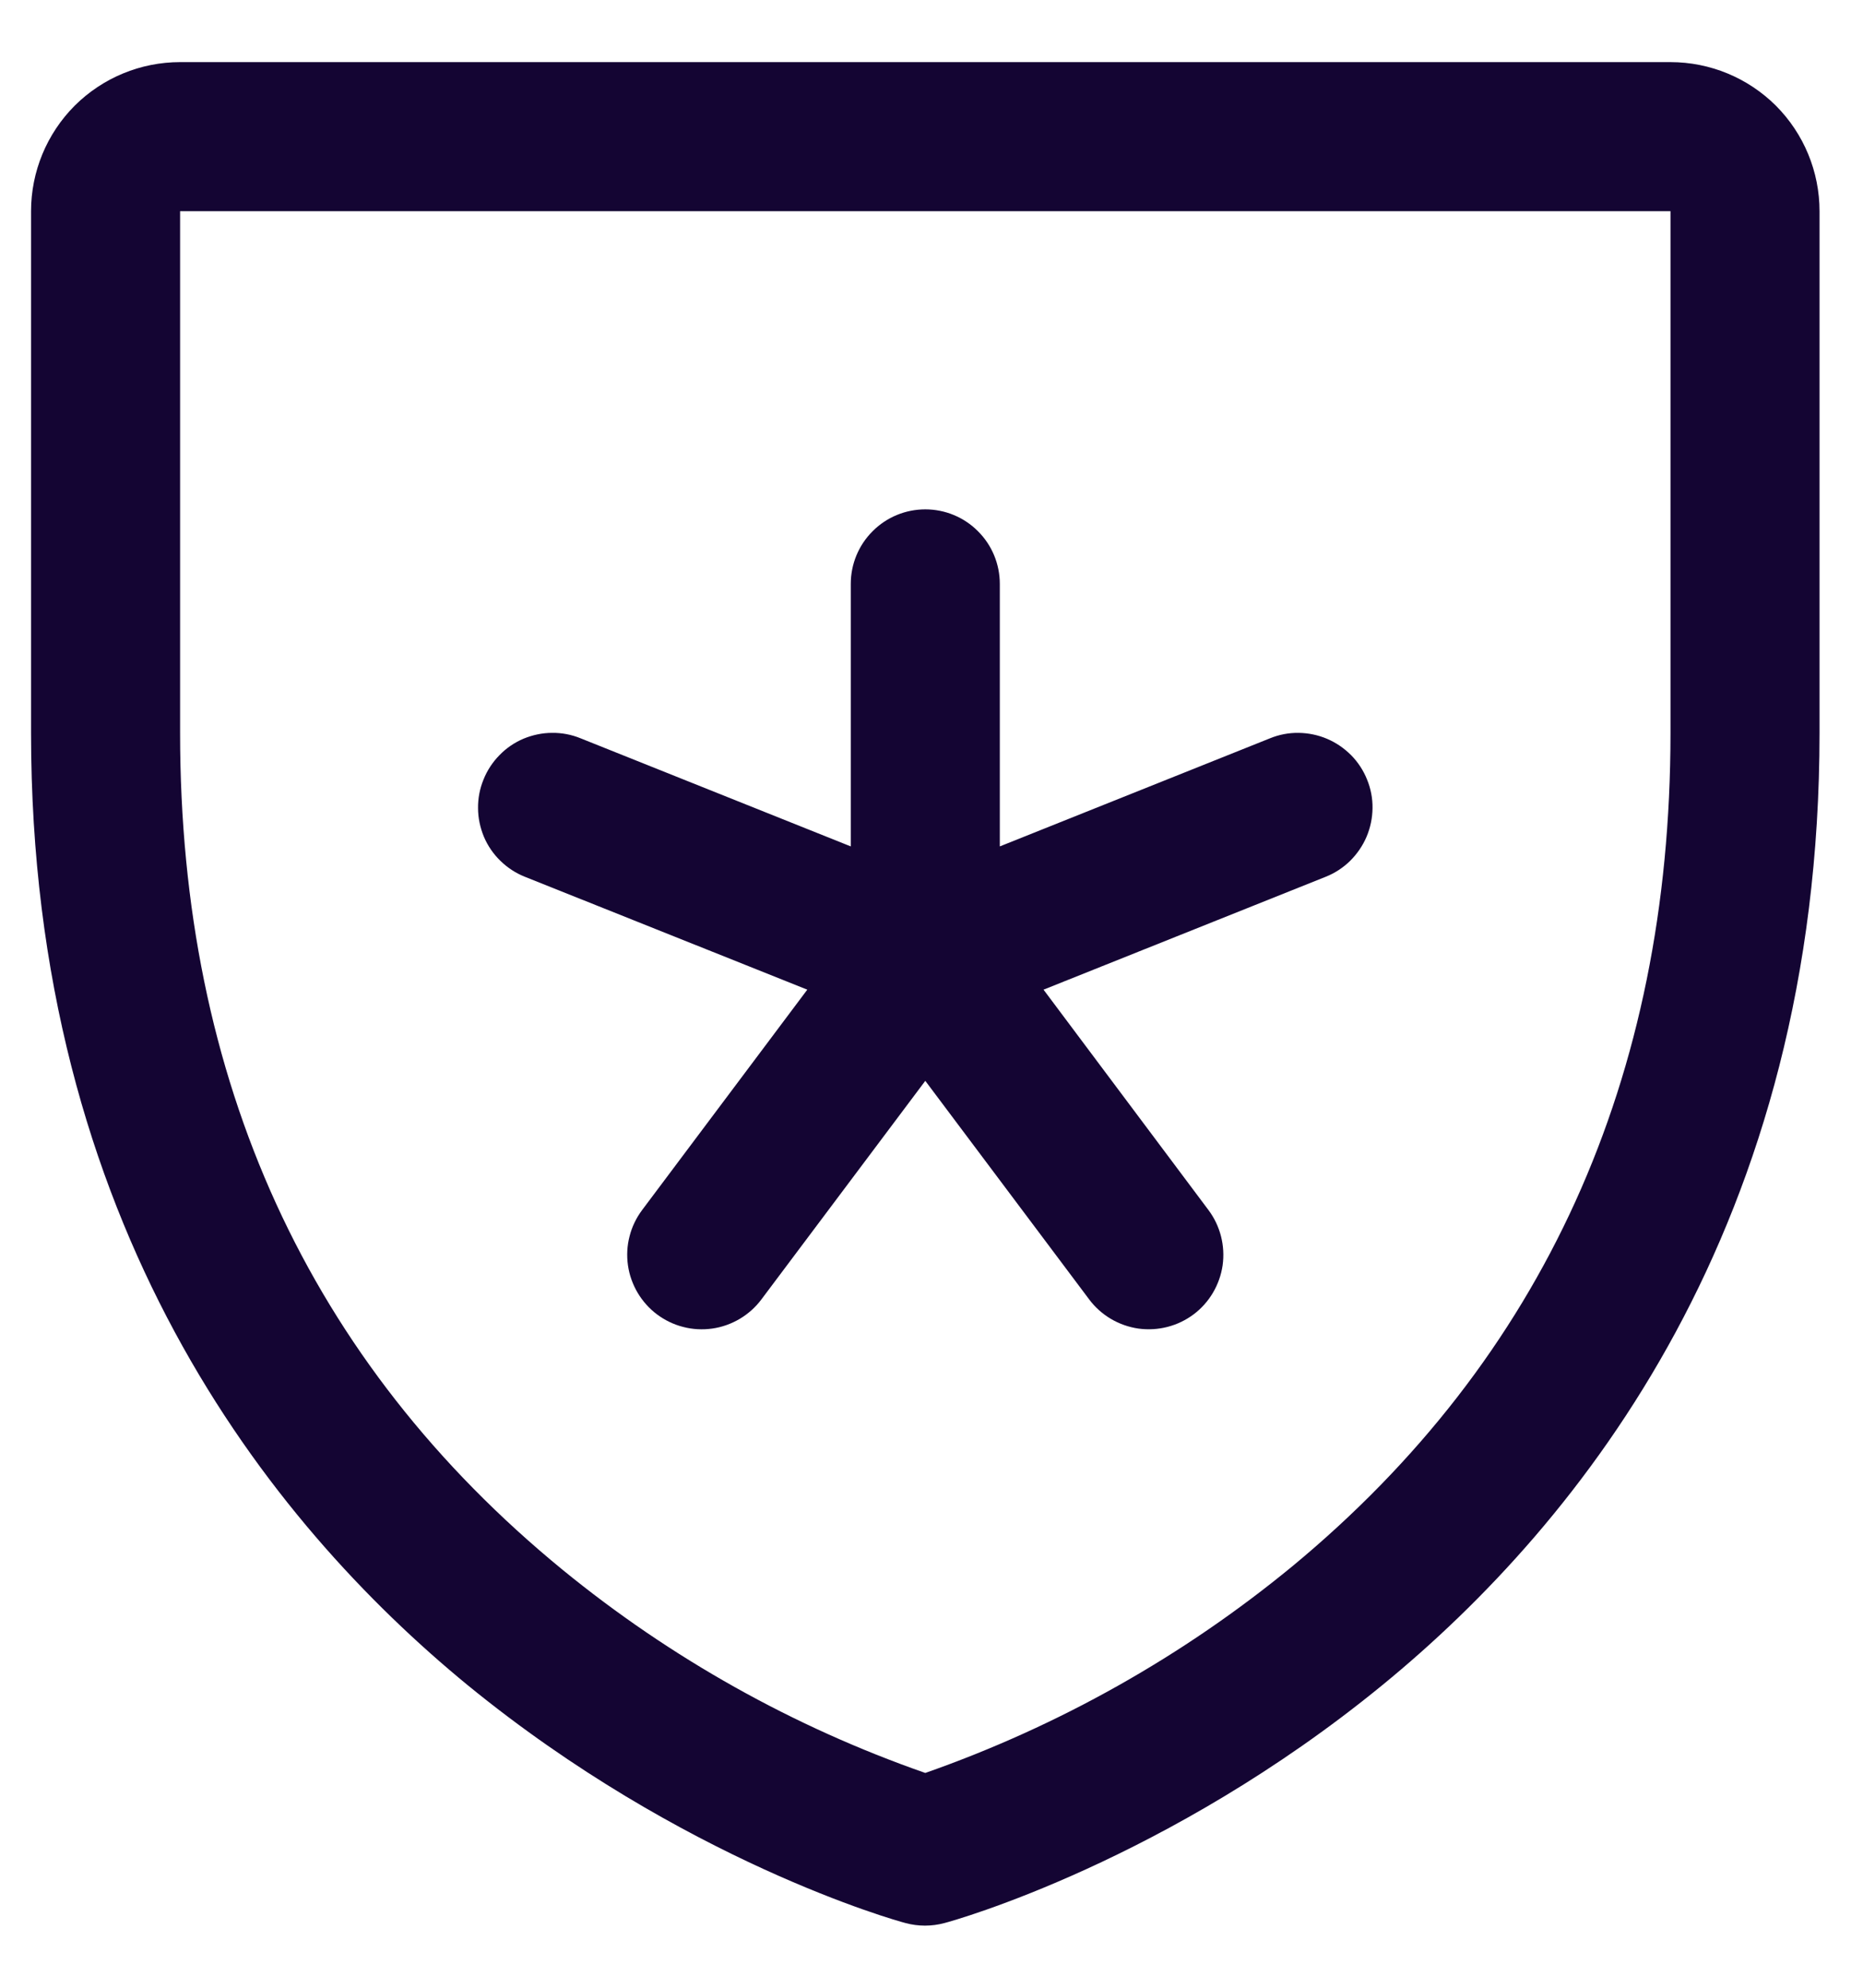 <svg width="15" height="16" viewBox="0 0 15 16" fill="none" xmlns="http://www.w3.org/2000/svg">
<path d="M3.893 6.275C3.922 6.202 3.966 6.135 4.021 6.079C4.076 6.022 4.142 5.977 4.215 5.946C4.288 5.916 4.366 5.899 4.445 5.899C4.524 5.898 4.602 5.913 4.675 5.943L6.85 6.813V4.7C6.85 4.541 6.913 4.388 7.026 4.276C7.138 4.163 7.291 4.1 7.45 4.1C7.609 4.1 7.762 4.163 7.874 4.276C7.987 4.388 8.05 4.541 8.05 4.7V6.813L10.225 5.943C10.298 5.913 10.376 5.898 10.455 5.899C10.534 5.9 10.612 5.916 10.685 5.947C10.758 5.978 10.823 6.023 10.879 6.079C10.934 6.135 10.978 6.202 11.007 6.275C11.037 6.348 11.052 6.426 11.051 6.505C11.05 6.584 11.034 6.662 11.003 6.735C10.972 6.808 10.927 6.873 10.871 6.929C10.815 6.984 10.748 7.028 10.675 7.057L8.402 7.966L9.73 9.74C9.825 9.867 9.866 10.027 9.844 10.185C9.821 10.342 9.737 10.485 9.61 10.58C9.483 10.675 9.323 10.716 9.165 10.694C9.008 10.671 8.865 10.587 8.77 10.46L7.45 8.7L6.13 10.46C6.083 10.523 6.023 10.576 5.956 10.616C5.888 10.656 5.813 10.683 5.735 10.694C5.657 10.705 5.577 10.701 5.501 10.681C5.425 10.662 5.353 10.627 5.29 10.58C5.227 10.533 5.174 10.473 5.134 10.406C5.094 10.338 5.067 10.263 5.056 10.185C5.045 10.107 5.049 10.027 5.069 9.951C5.088 9.875 5.123 9.803 5.17 9.74L6.5 7.966L4.225 7.057C4.152 7.028 4.085 6.984 4.029 6.929C3.972 6.874 3.927 6.808 3.896 6.735C3.866 6.662 3.849 6.584 3.849 6.505C3.848 6.426 3.863 6.348 3.893 6.275ZM14.65 1.7V5.9C14.65 9.854 12.736 12.25 11.13 13.564C9.401 14.979 7.68 15.46 7.605 15.479C7.502 15.507 7.393 15.507 7.29 15.479C7.215 15.46 5.497 14.979 3.765 13.564C2.164 12.25 0.25 9.854 0.25 5.9V1.7C0.25 1.382 0.376 1.077 0.601 0.851C0.827 0.626 1.132 0.5 1.45 0.5H13.45C13.768 0.5 14.073 0.626 14.299 0.851C14.524 1.077 14.65 1.382 14.65 1.7ZM13.45 1.7H1.45V5.9C1.45 8.697 2.486 10.963 4.53 12.636C5.4 13.347 6.389 13.901 7.45 14.271C8.525 13.894 9.526 13.331 10.406 12.607C12.425 10.937 13.45 8.68 13.45 5.9V1.7Z" fill="#140533"/>
</svg>
